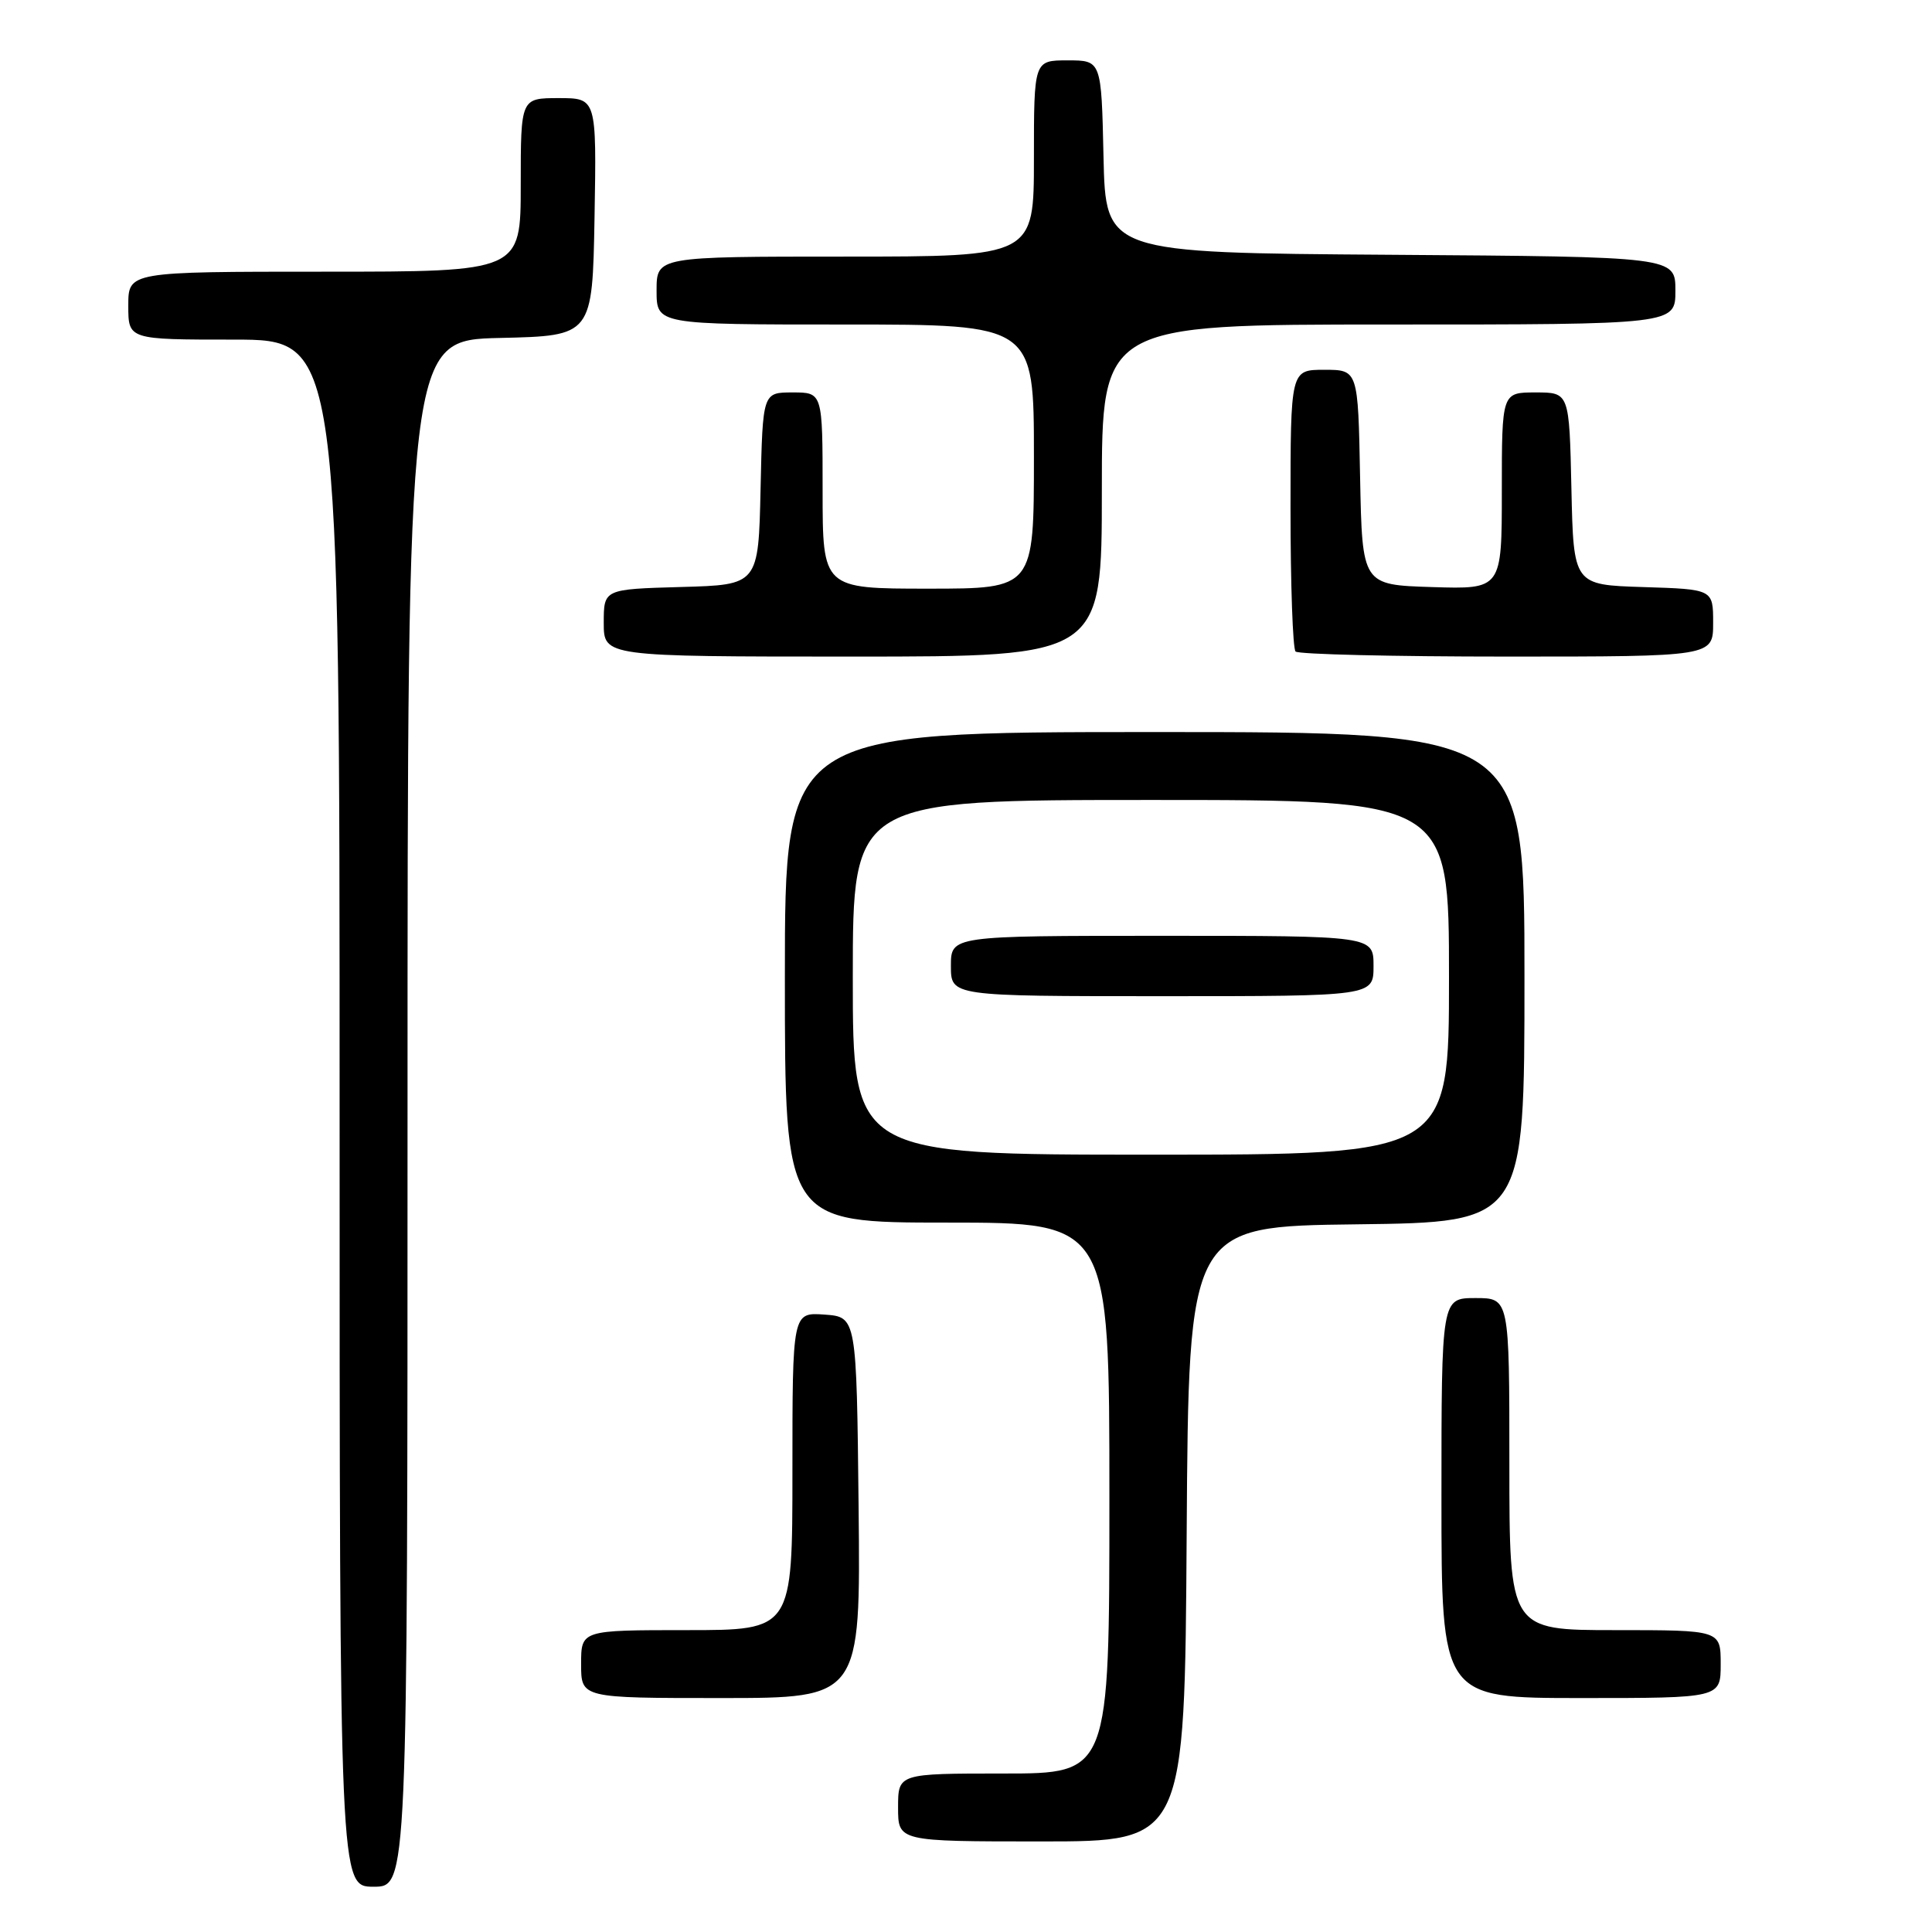 <?xml version="1.0" encoding="UTF-8" standalone="no"?>
<!DOCTYPE svg PUBLIC "-//W3C//DTD SVG 1.1//EN" "http://www.w3.org/Graphics/SVG/1.1/DTD/svg11.dtd" >
<svg xmlns="http://www.w3.org/2000/svg" xmlns:xlink="http://www.w3.org/1999/xlink" version="1.1" viewBox="0 0 256 256">
 <g >
 <path fill="currentColor"
d=" M 54.00 147.53 C 54.00 45.06 54.00 45.06 66.25 44.78 C 78.50 44.50 78.50 44.50 78.78 28.75 C 79.05 13.00 79.05 13.00 74.03 13.00 C 69.00 13.00 69.00 13.00 69.00 24.50 C 69.00 36.00 69.00 36.00 43.00 36.00 C 17.00 36.00 17.00 36.00 17.00 40.50 C 17.00 45.00 17.00 45.00 31.00 45.00 C 45.00 45.00 45.00 45.00 45.00 147.50 C 45.00 250.00 45.00 250.00 49.50 250.00 C 54.00 250.00 54.00 250.00 54.00 147.53 Z  M 157.24 203.25 C 157.50 162.50 157.50 162.50 179.75 162.23 C 202.00 161.96 202.00 161.96 202.00 129.48 C 202.00 97.00 202.00 97.00 153.00 97.00 C 104.00 97.00 104.00 97.00 104.00 129.50 C 104.00 162.00 104.00 162.00 125.50 162.00 C 147.00 162.00 147.00 162.00 147.00 198.50 C 147.00 235.00 147.00 235.00 133.00 235.00 C 119.00 235.00 119.00 235.00 119.00 239.50 C 119.00 244.00 119.00 244.00 137.99 244.00 C 156.98 244.00 156.98 244.00 157.24 203.25 Z  M 113.77 199.75 C 113.50 174.50 113.50 174.50 109.25 174.19 C 105.00 173.89 105.00 173.89 105.00 194.94 C 105.00 216.00 105.00 216.00 91.00 216.00 C 77.00 216.00 77.00 216.00 77.00 220.50 C 77.00 225.00 77.00 225.00 95.52 225.00 C 114.03 225.00 114.03 225.00 113.77 199.75 Z  M 228.00 220.50 C 228.00 216.00 228.00 216.00 214.00 216.00 C 200.00 216.00 200.00 216.00 200.00 194.00 C 200.00 172.00 200.00 172.00 195.50 172.00 C 191.00 172.00 191.00 172.00 191.00 198.50 C 191.00 225.00 191.00 225.00 209.50 225.00 C 228.00 225.00 228.00 225.00 228.00 220.50 Z  M 146.00 65.00 C 146.00 43.00 146.00 43.00 184.00 43.00 C 222.00 43.00 222.00 43.00 222.00 38.51 C 222.00 34.02 222.00 34.02 184.25 33.76 C 146.50 33.50 146.50 33.50 146.22 20.75 C 145.94 8.00 145.94 8.00 141.47 8.00 C 137.00 8.00 137.00 8.00 137.00 21.00 C 137.00 34.00 137.00 34.00 112.00 34.00 C 87.00 34.00 87.00 34.00 87.00 38.50 C 87.00 43.00 87.00 43.00 112.00 43.00 C 137.00 43.00 137.00 43.00 137.00 60.50 C 137.00 78.00 137.00 78.00 123.00 78.00 C 109.00 78.00 109.00 78.00 109.00 65.00 C 109.00 52.00 109.00 52.00 105.03 52.00 C 101.06 52.00 101.06 52.00 100.78 64.75 C 100.50 77.50 100.50 77.50 90.25 77.78 C 80.00 78.07 80.00 78.07 80.00 82.53 C 80.00 87.00 80.00 87.00 113.00 87.00 C 146.00 87.00 146.00 87.00 146.00 65.00 Z  M 227.00 82.54 C 227.00 78.08 227.00 78.08 217.75 77.79 C 208.50 77.50 208.50 77.50 208.22 64.75 C 207.94 52.00 207.94 52.00 203.47 52.00 C 199.00 52.00 199.00 52.00 199.00 65.04 C 199.00 78.08 199.00 78.08 189.75 77.79 C 180.50 77.50 180.50 77.50 180.22 63.25 C 179.95 49.00 179.95 49.00 175.47 49.00 C 171.00 49.00 171.00 49.00 171.00 67.33 C 171.00 77.42 171.30 85.97 171.67 86.33 C 172.03 86.70 184.63 87.00 199.67 87.00 C 227.00 87.00 227.00 87.00 227.00 82.54 Z  M 113.00 129.50 C 113.00 106.00 113.00 106.00 152.50 106.00 C 192.00 106.00 192.00 106.00 192.00 129.50 C 192.00 153.00 192.00 153.00 152.50 153.00 C 113.00 153.00 113.00 153.00 113.00 129.50 Z  M 182.00 128.00 C 182.00 124.00 182.00 124.00 154.00 124.00 C 126.00 124.00 126.00 124.00 126.00 128.00 C 126.00 132.00 126.00 132.00 154.00 132.00 C 182.00 132.00 182.00 132.00 182.00 128.00 Z "/>
</g>
</svg>